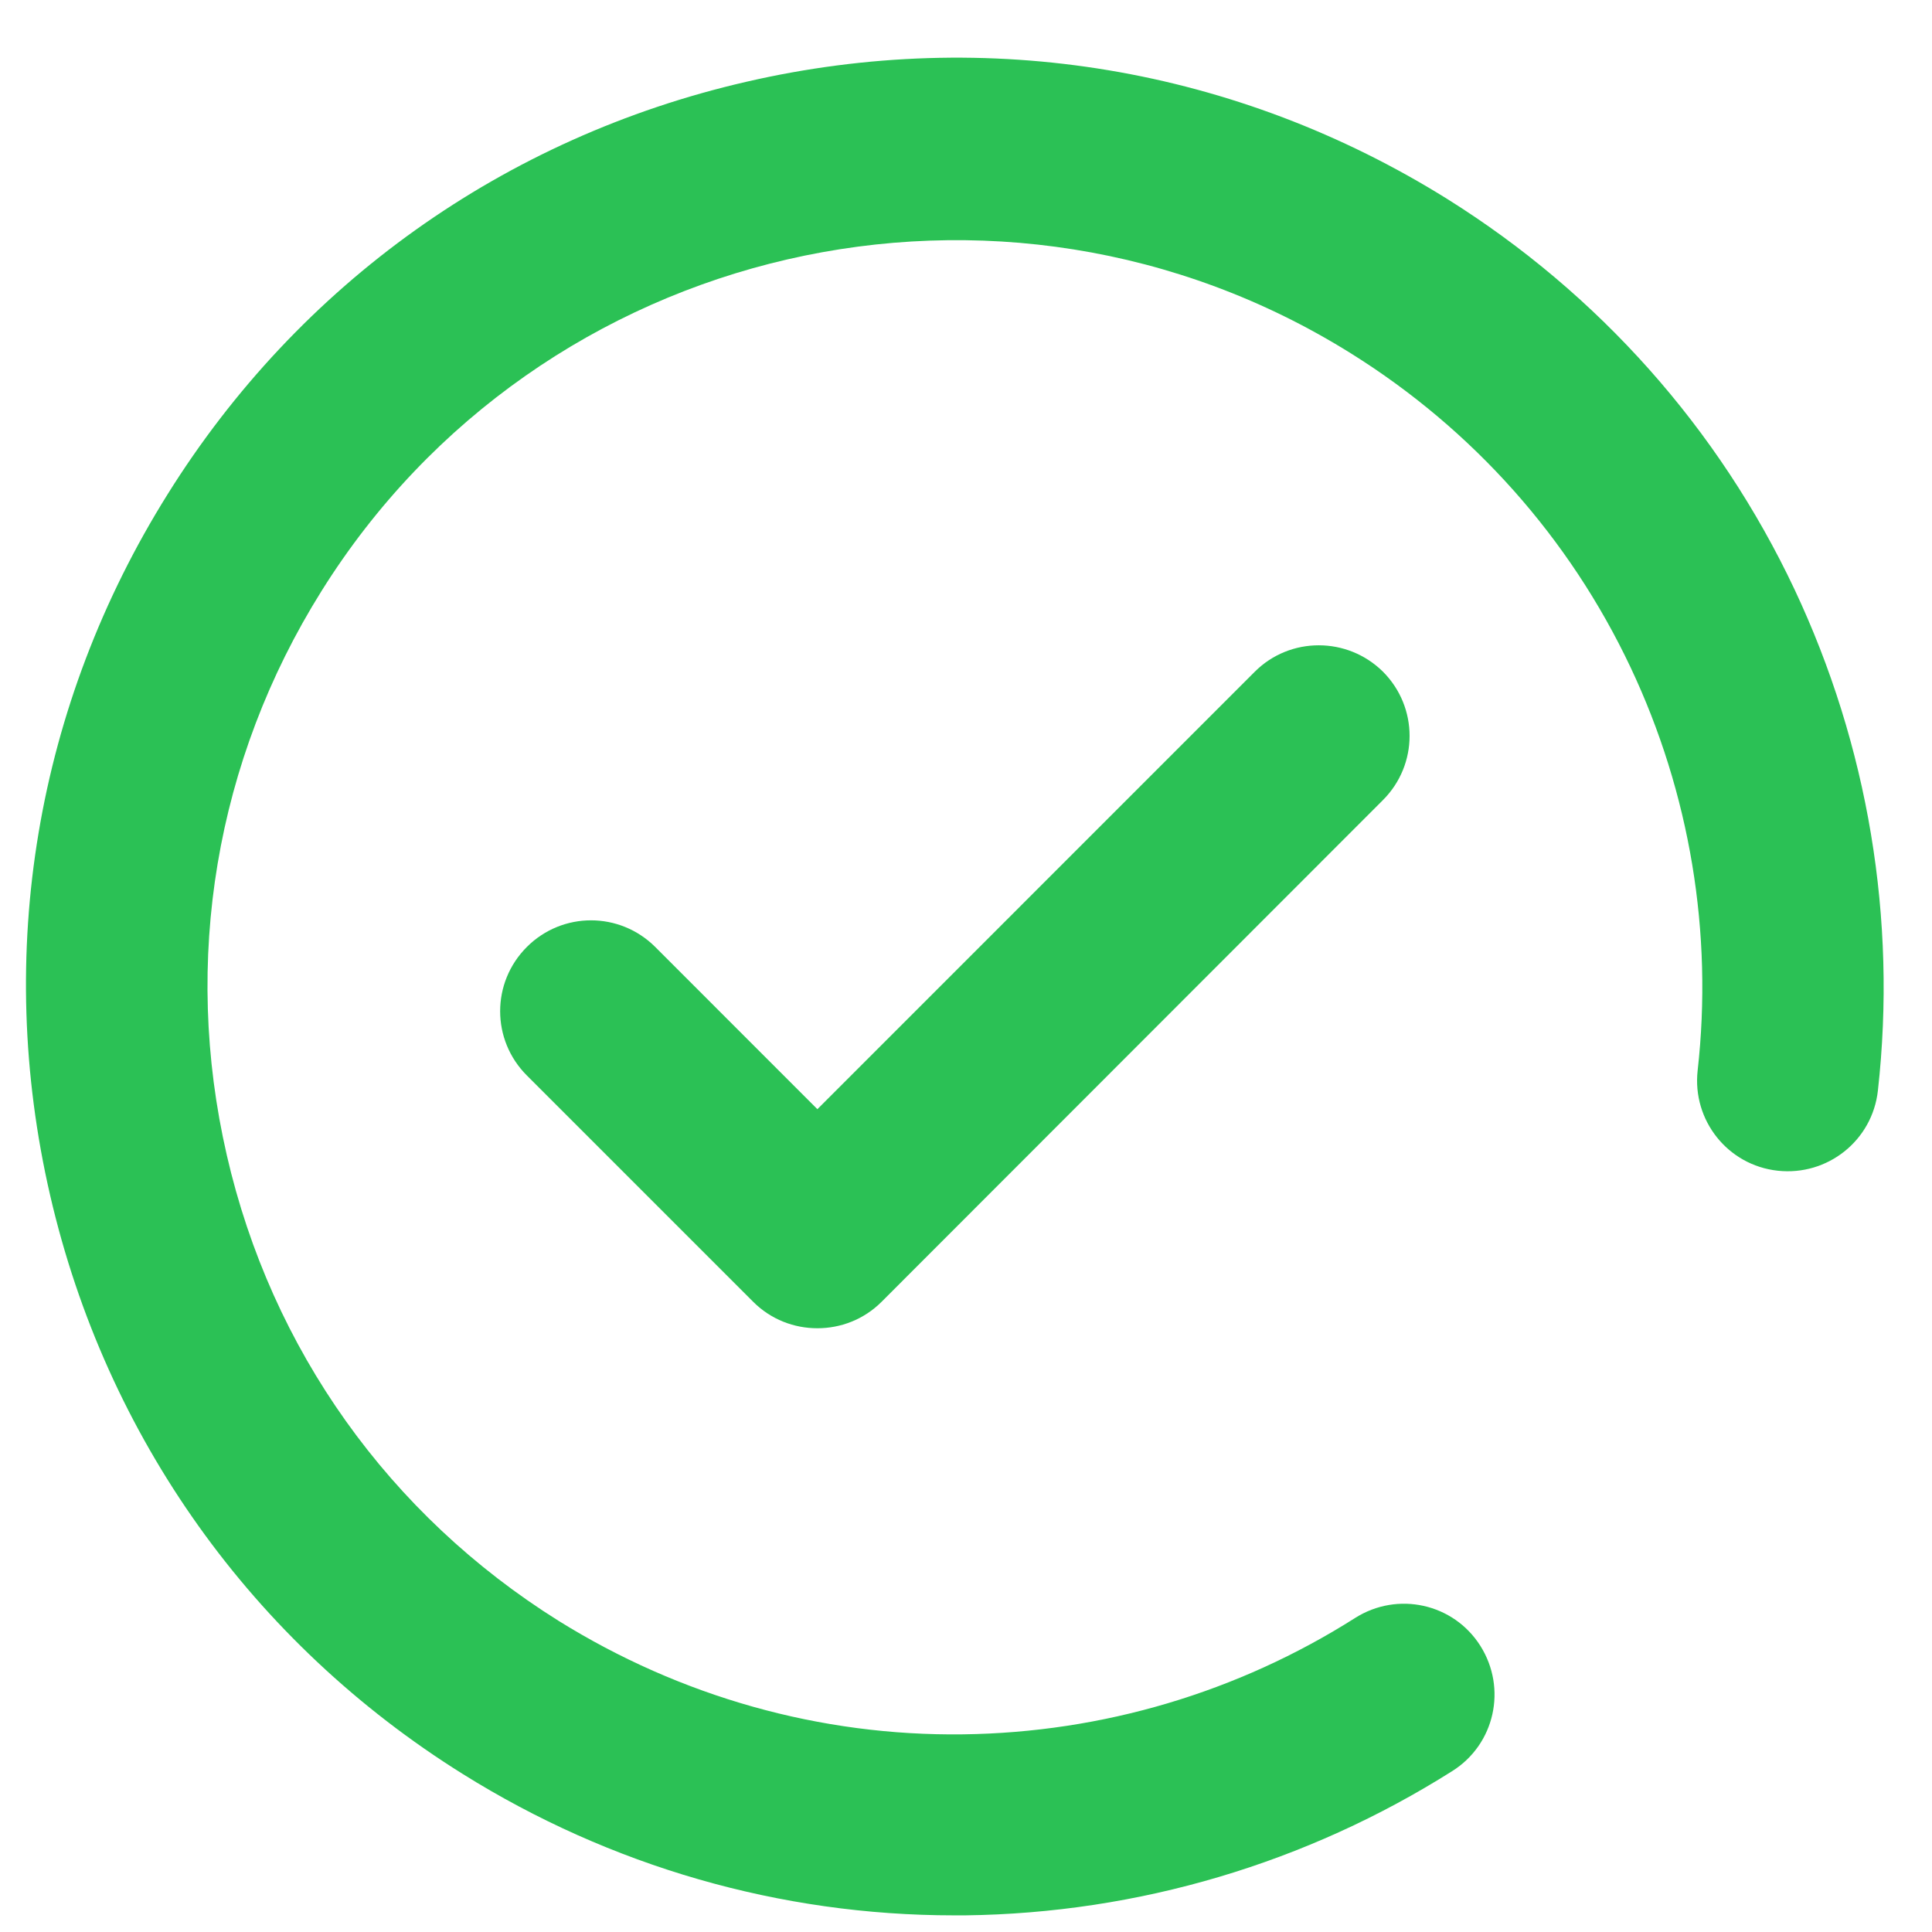 <svg width="26" height="26" viewBox="0 0 26 26" fill="none" xmlns="http://www.w3.org/2000/svg">
<path d="M24.149 7.93C23.129 5.768 21.513 3.952 19.477 2.678C16.646 0.911 13.293 0.35 10.042 1.101C6.791 1.848 4.023 3.82 2.256 6.651C0.484 9.483 -0.077 12.831 0.675 16.087C1.426 19.338 3.398 22.105 6.225 23.872C8.216 25.117 10.501 25.776 12.839 25.776H12.99C15.319 25.747 17.584 25.073 19.546 23.833C20.117 23.472 20.283 22.721 19.922 22.149C19.561 21.578 18.809 21.412 18.238 21.773C16.661 22.774 14.835 23.316 12.961 23.34C11.038 23.365 9.158 22.833 7.518 21.813C5.239 20.387 3.652 18.161 3.052 15.545C2.451 12.929 2.9 10.234 4.326 7.955C7.264 3.254 13.483 1.819 18.184 4.758C19.824 5.783 21.122 7.242 21.943 8.98C22.743 10.674 23.055 12.553 22.846 14.408C22.772 15.076 23.251 15.682 23.924 15.755C24.593 15.828 25.198 15.35 25.272 14.676C25.53 12.367 25.14 10.034 24.149 7.93Z" fill="#2BC155"/>
<path d="M16.887 9.039L11 14.927L8.818 12.744C8.339 12.266 7.568 12.266 7.09 12.744C6.611 13.223 6.611 13.994 7.09 14.473L10.136 17.519C10.375 17.758 10.687 17.875 11 17.875C11.312 17.875 11.625 17.758 11.864 17.519L18.611 10.767C19.089 10.289 19.089 9.518 18.611 9.039C18.132 8.566 17.361 8.566 16.887 9.039Z" fill="#2BC155"/>
</svg>
